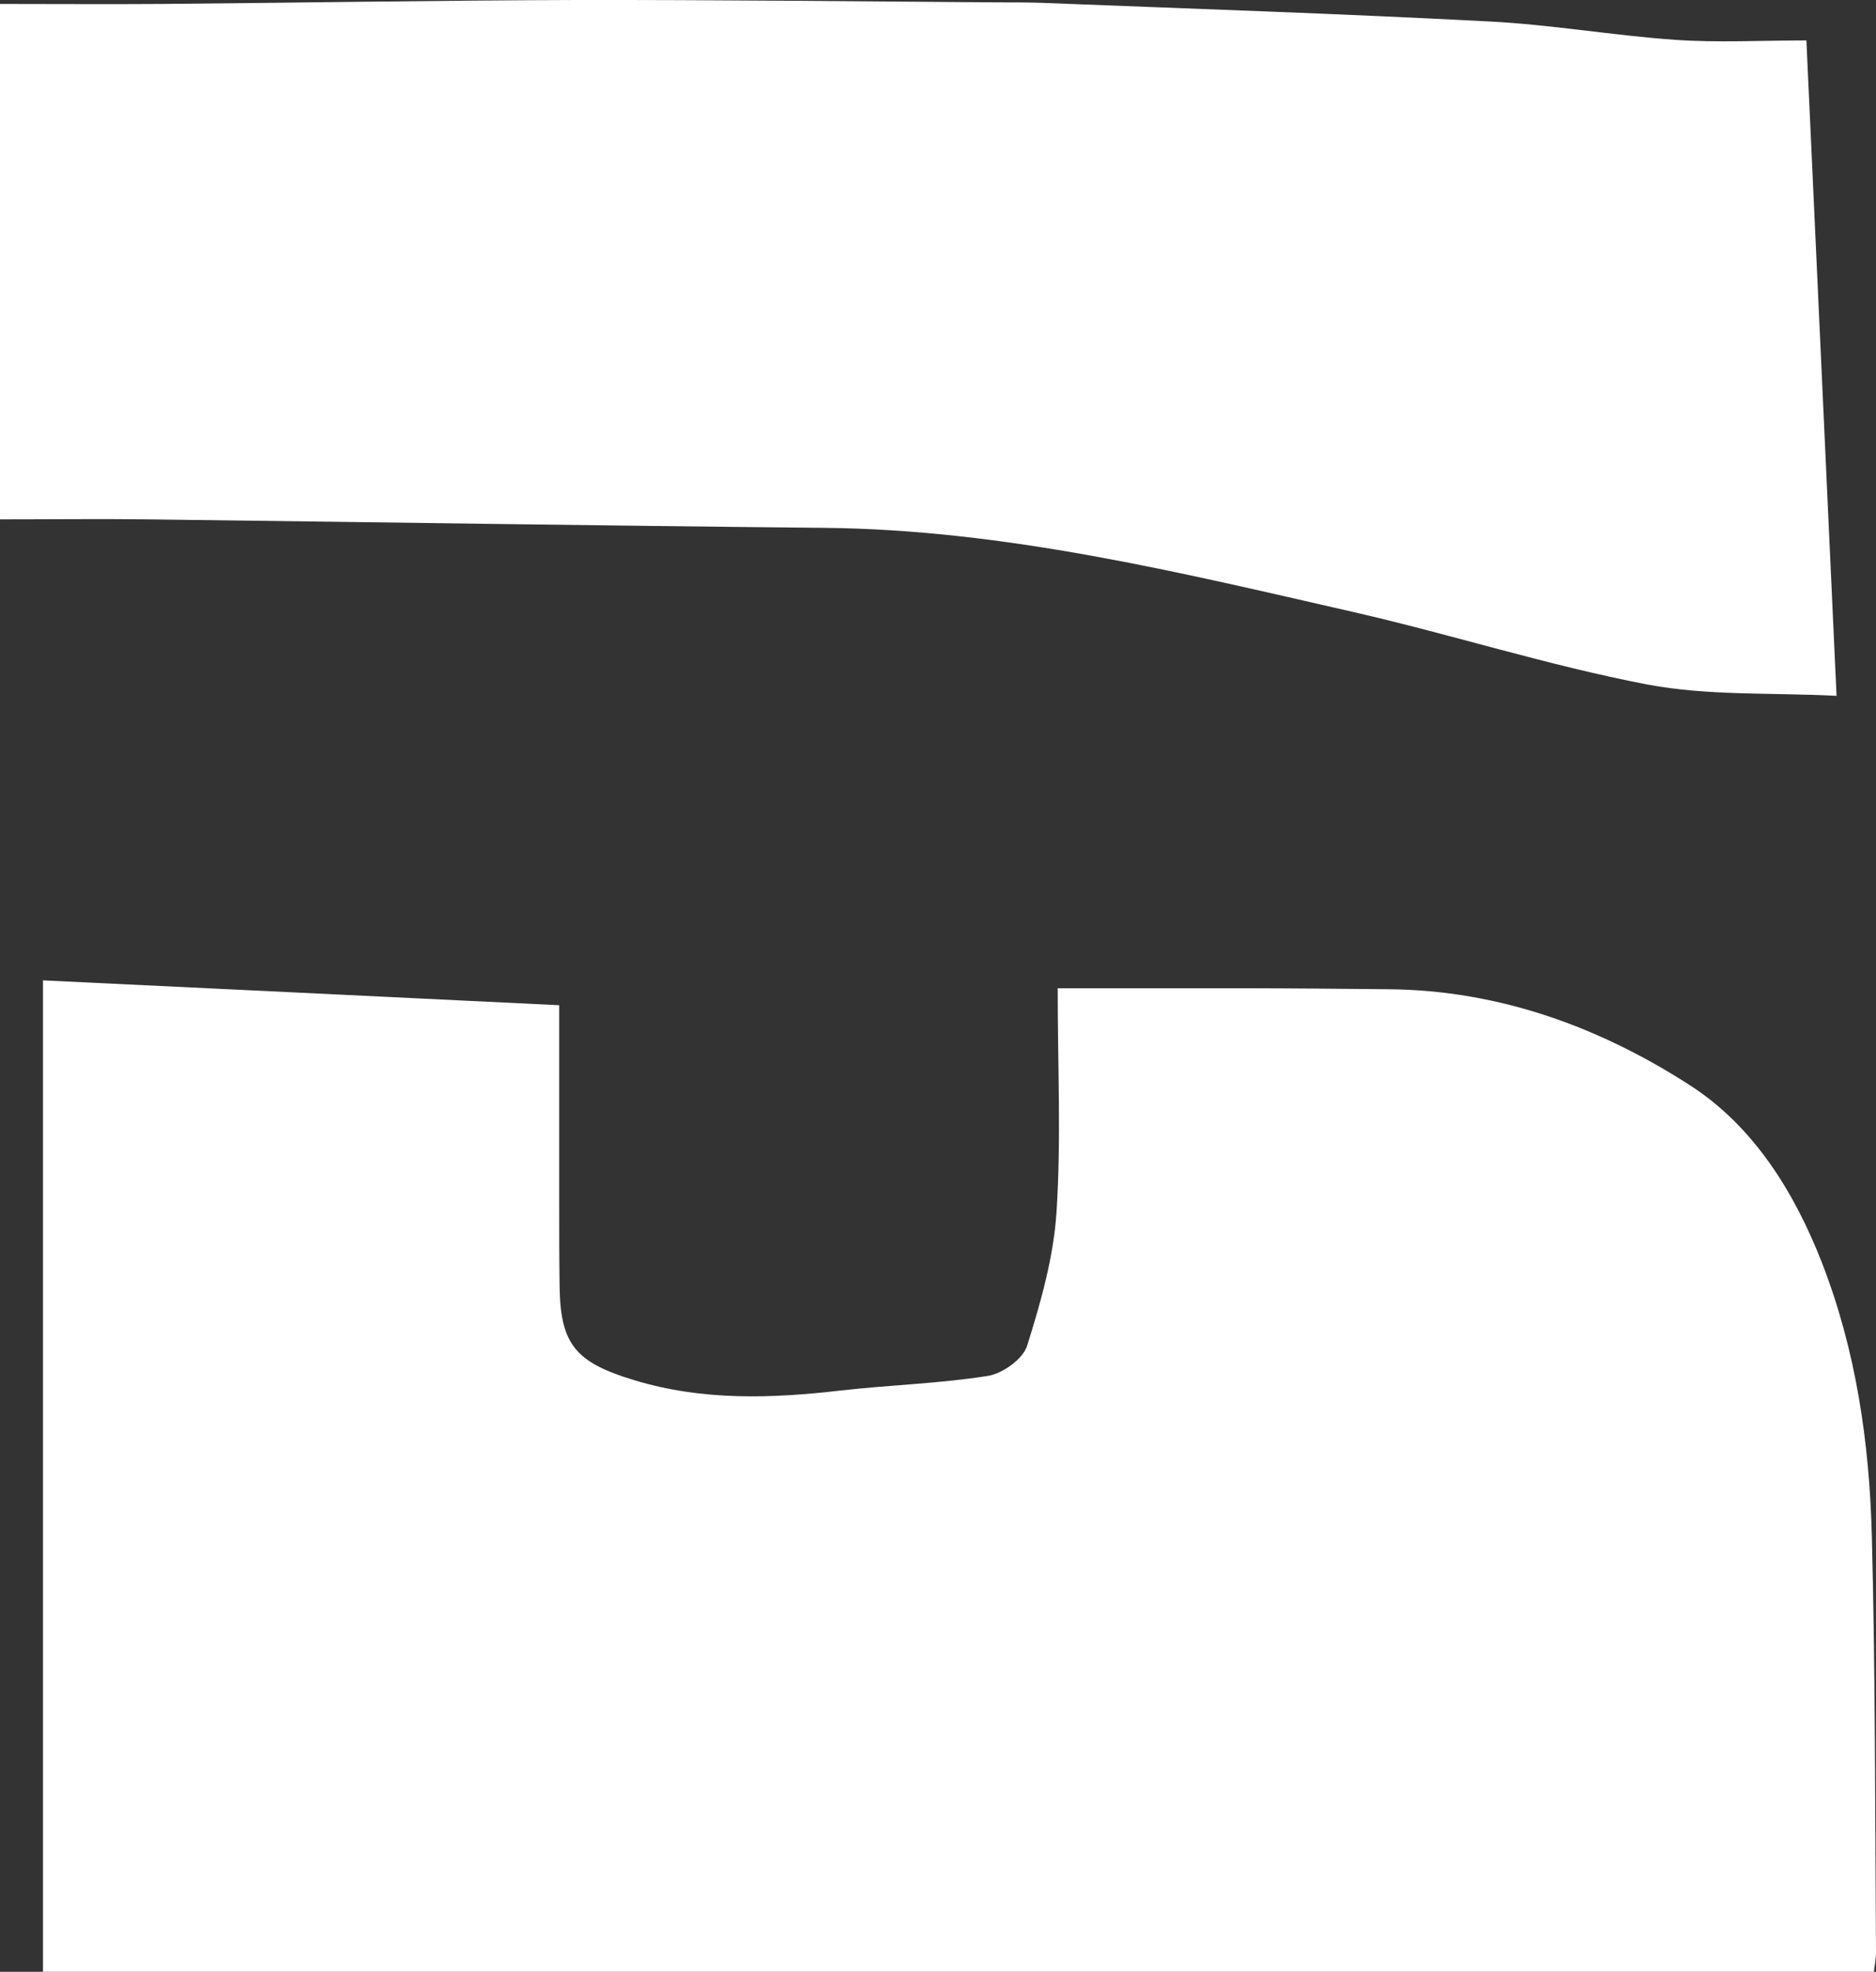 <?xml version="1.0" encoding="UTF-8"?>
<svg id="_레이어_2" data-name="레이어 2" xmlns="http://www.w3.org/2000/svg" viewBox="0 0 95.14 100">
  <rect x="0" y="0" width="95.14" height="100" fill="#333333" stroke="none"/>
  <defs>
    <style>
      .cls-1 {
        fill: #fff;
        stroke-width: 0px;
      }
    </style>
  </defs>
  <g id="_레이어_1-2" data-name="레이어 1">
    <g>
      <path class="cls-1" d="M2.18,49.72c8.71.42,17.39.83,26.18,1.26,0,3.62,0,6.83,0,10.03,0,1.42,0,2.83.02,4.25.04,2.96.85,3.84,3.76,4.73,3.48,1.06,6.97.94,10.5.53,2.48-.28,4.99-.35,7.46-.74.75-.12,1.78-.86,1.99-1.53.69-2.2,1.34-4.48,1.49-6.77.24-3.68.06-7.39.06-11.36,3.26,0,6.34,0,9.43,0,2.45,0,4.9.03,7.36.05,5.62.05,10.76,1.94,15.35,4.92,3.16,2.06,5.22,5.37,6.61,8.93,1.74,4.46,2.42,9.16,2.54,13.91.18,7.02.16,14.05.21,21.07,0,.37-.08.73-.11,1.01H2.18v-50.28Z"/>
      <path class="cls-1" d="M0,.2c2.78,0,5.49.02,8.2,0C15.21.14,22.22.02,29.23,0c7.12-.01,14.25.07,21.37.12.71,0,1.42,0,2.12.02,7.61.3,15.22.55,22.83.95,3.14.16,6.26.71,9.4.93,2.17.15,4.37.03,6.66.03.52,11.31,1.02,22.16,1.53,33.24-3.28-.17-6.52.01-9.62-.58-5.01-.96-9.9-2.53-14.88-3.67-8.85-2.02-17.68-4.18-26.85-4.27-11.44-.11-22.87-.29-34.31-.43-2.43-.03-4.87,0-7.49,0V.2Z"/>
    </g>
  </g>
</svg>
